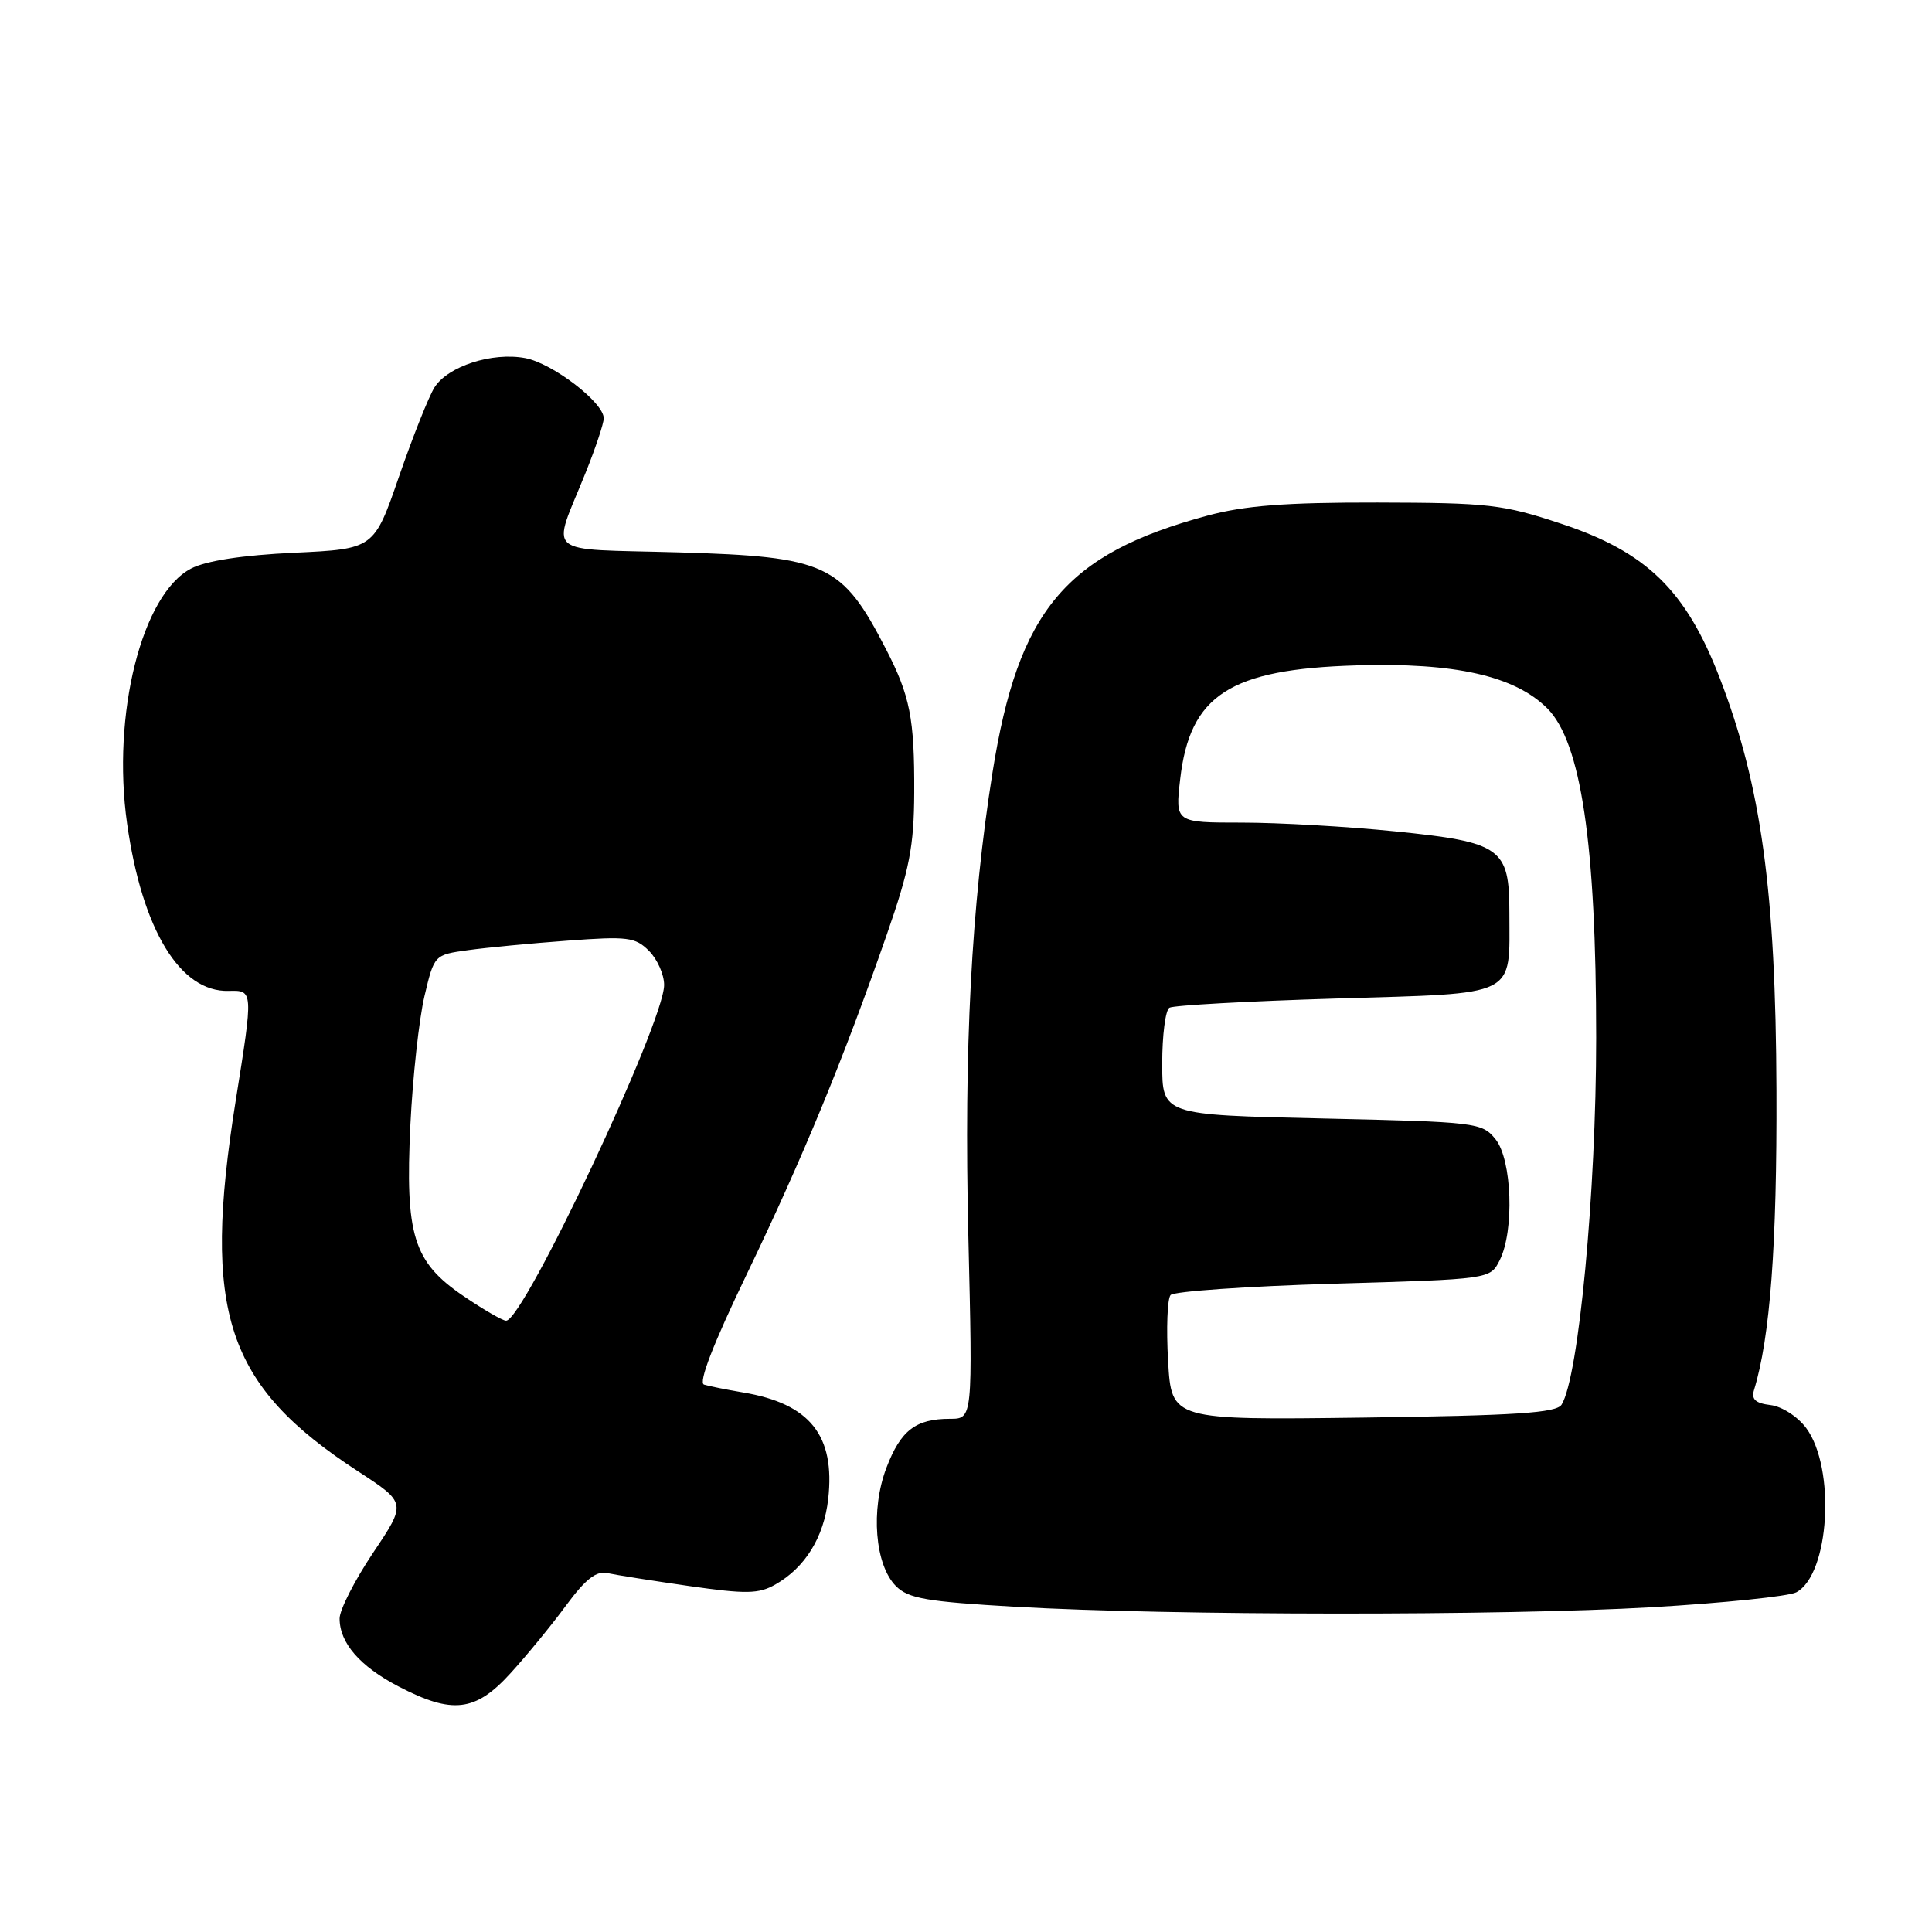 <?xml version="1.0" encoding="UTF-8" standalone="no"?>
<!DOCTYPE svg PUBLIC "-//W3C//DTD SVG 1.1//EN" "http://www.w3.org/Graphics/SVG/1.1/DTD/svg11.dtd" >
<svg xmlns="http://www.w3.org/2000/svg" xmlns:xlink="http://www.w3.org/1999/xlink" version="1.1" viewBox="0 0 256 256">
 <g >
 <path fill="currentColor"
d=" M 67.62 221.74 C 69.76 219.40 73.08 215.35 75.00 212.74 C 77.60 209.22 79.02 208.11 80.50 208.45 C 81.60 208.69 86.47 209.46 91.33 210.16 C 98.87 211.24 100.53 211.21 102.73 209.96 C 106.68 207.72 109.17 203.70 109.74 198.63 C 110.69 190.21 107.32 185.99 98.47 184.51 C 96.28 184.14 93.96 183.68 93.29 183.47 C 92.51 183.23 94.50 178.08 98.97 168.80 C 106.36 153.44 111.74 140.40 117.49 123.88 C 120.52 115.19 121.11 112.14 121.14 105.01 C 121.18 95.18 120.59 92.20 117.39 86.00 C 111.57 74.71 109.53 73.76 89.89 73.19 C 71.69 72.67 73.08 73.88 77.62 62.58 C 78.93 59.32 80.00 56.10 80.00 55.43 C 80.00 53.33 73.21 48.13 69.59 47.45 C 65.21 46.63 59.34 48.53 57.57 51.34 C 56.82 52.53 54.71 57.83 52.88 63.12 C 49.56 72.74 49.56 72.74 38.98 73.24 C 32.15 73.56 27.31 74.30 25.33 75.33 C 18.80 78.71 14.79 94.66 16.84 109.13 C 18.83 123.20 23.86 131.49 30.31 131.30 C 33.57 131.21 33.57 131.21 31.23 145.86 C 26.75 173.95 29.92 183.55 47.46 194.97 C 53.87 199.15 53.87 199.15 49.43 205.76 C 47.00 209.40 45.00 213.31 45.00 214.46 C 45.00 217.70 47.69 220.80 52.82 223.47 C 59.94 227.18 63.00 226.82 67.62 221.74 Z  M 218.85 212.97 C 228.40 212.41 237.02 211.52 238.02 210.99 C 242.43 208.63 243.27 194.53 239.32 189.21 C 238.19 187.70 236.11 186.36 234.61 186.18 C 232.61 185.94 232.04 185.42 232.42 184.18 C 234.55 177.24 235.47 165.00 235.39 144.50 C 235.30 118.11 233.37 104.08 227.87 89.83 C 223.39 78.21 218.18 73.14 206.88 69.40 C 199.14 66.83 197.27 66.62 182.50 66.59 C 170.32 66.57 164.95 66.99 160.00 68.32 C 141.17 73.40 134.94 80.85 131.52 102.31 C 128.70 120.05 127.72 138.91 128.31 163.75 C 128.89 188.00 128.89 188.00 125.88 188.00 C 121.33 188.00 119.35 189.53 117.46 194.48 C 115.34 200.03 115.93 207.37 118.72 210.17 C 120.37 211.82 122.79 212.23 134.58 212.91 C 155.15 214.08 199.03 214.11 218.85 212.97 Z  M 61.44 171.75 C 54.75 167.21 53.67 163.72 54.38 149.00 C 54.69 142.68 55.53 135.03 56.24 132.01 C 57.54 126.52 57.54 126.52 62.02 125.90 C 64.48 125.56 70.44 124.99 75.24 124.64 C 83.16 124.05 84.18 124.18 85.99 125.99 C 87.10 127.10 88.00 129.13 88.00 130.51 C 88.00 135.48 69.40 175.00 67.06 175.00 C 66.60 175.00 64.07 173.54 61.44 171.75 Z  M 154.78 180.34 C 154.53 176.03 154.68 172.10 155.11 171.60 C 155.54 171.11 165.24 170.44 176.67 170.10 C 197.45 169.50 197.45 169.50 198.71 167.00 C 200.68 163.10 200.35 153.66 198.16 150.95 C 196.37 148.74 195.69 148.66 175.16 148.20 C 154.00 147.73 154.00 147.73 154.00 140.93 C 154.00 137.18 154.43 133.85 154.95 133.53 C 155.47 133.21 165.41 132.66 177.03 132.31 C 201.37 131.58 200.00 132.26 200.00 120.93 C 200.00 112.34 198.94 111.59 184.85 110.16 C 178.55 109.52 169.41 109.00 164.55 109.00 C 155.72 109.00 155.72 109.00 156.38 103.25 C 157.66 92.09 162.95 88.67 179.70 88.17 C 192.79 87.77 200.71 89.56 205.02 93.86 C 209.50 98.35 211.50 111.79 211.50 137.50 C 211.50 157.90 209.19 182.46 206.92 186.12 C 206.25 187.22 200.88 187.57 180.65 187.84 C 155.23 188.17 155.23 188.17 154.78 180.34 Z "/>
</g>
</svg>